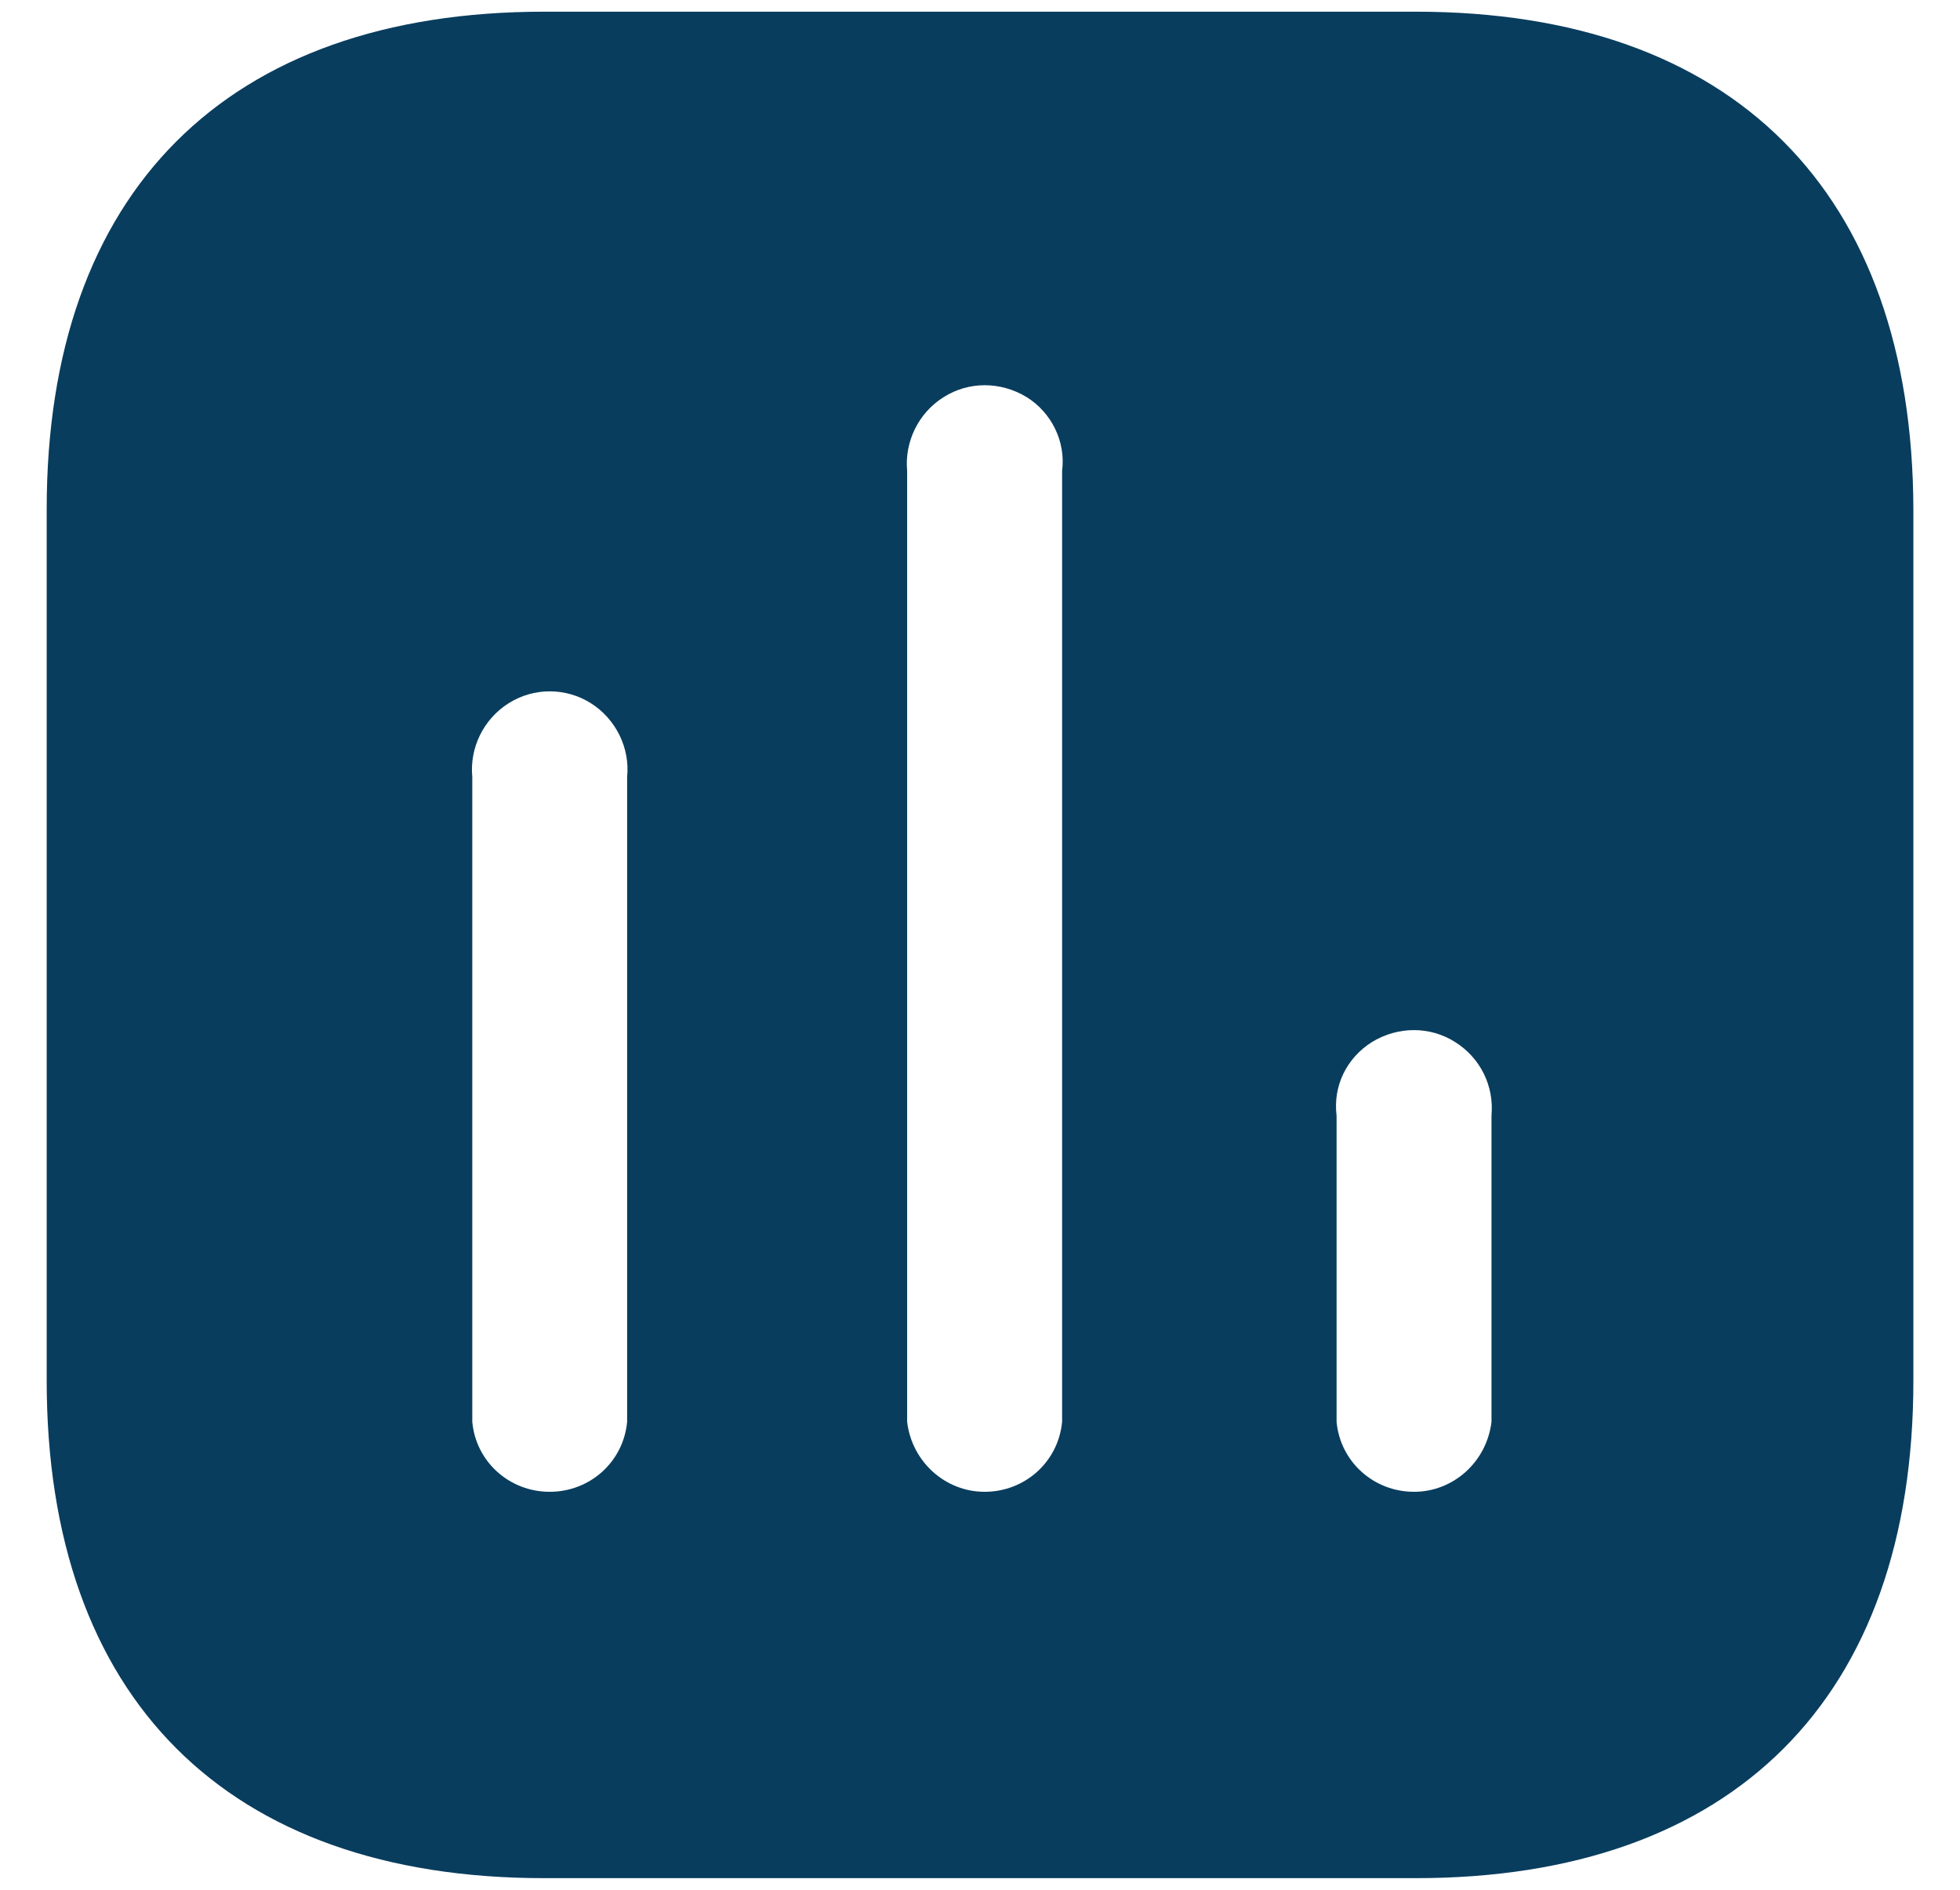 <svg width="28" height="27" viewBox="0 0 28 27" fill="none" xmlns="http://www.w3.org/2000/svg">
<path d="M20.226 0.167C24.761 0.167 27.321 2.739 27.334 7.274V19.727C27.334 24.261 24.761 26.834 20.226 26.834H7.774C3.239 26.834 0.667 24.261 0.667 19.727V7.274C0.667 2.739 3.239 0.167 7.774 0.167H20.226ZM14.667 5.674C14.293 5.447 13.839 5.447 13.481 5.674C13.119 5.899 12.921 6.314 12.959 6.727V20.314C13.027 20.887 13.506 21.314 14.066 21.314C14.641 21.314 15.119 20.887 15.173 20.314V6.727C15.226 6.314 15.027 5.899 14.667 5.674ZM8.441 10.047C8.081 9.821 7.626 9.821 7.267 10.047C6.906 10.274 6.707 10.686 6.747 11.101V20.314C6.799 20.887 7.279 21.314 7.853 21.314C8.427 21.314 8.906 20.887 8.959 20.314V11.101C9.001 10.686 8.799 10.274 8.441 10.047ZM20.786 14.887C20.427 14.661 19.974 14.661 19.601 14.887C19.239 15.114 19.041 15.513 19.094 15.941V20.314C19.147 20.887 19.626 21.314 20.201 21.314C20.761 21.314 21.239 20.887 21.307 20.314V15.941C21.346 15.513 21.147 15.114 20.786 14.887Z" fill="#093D5E"/>
</svg>
